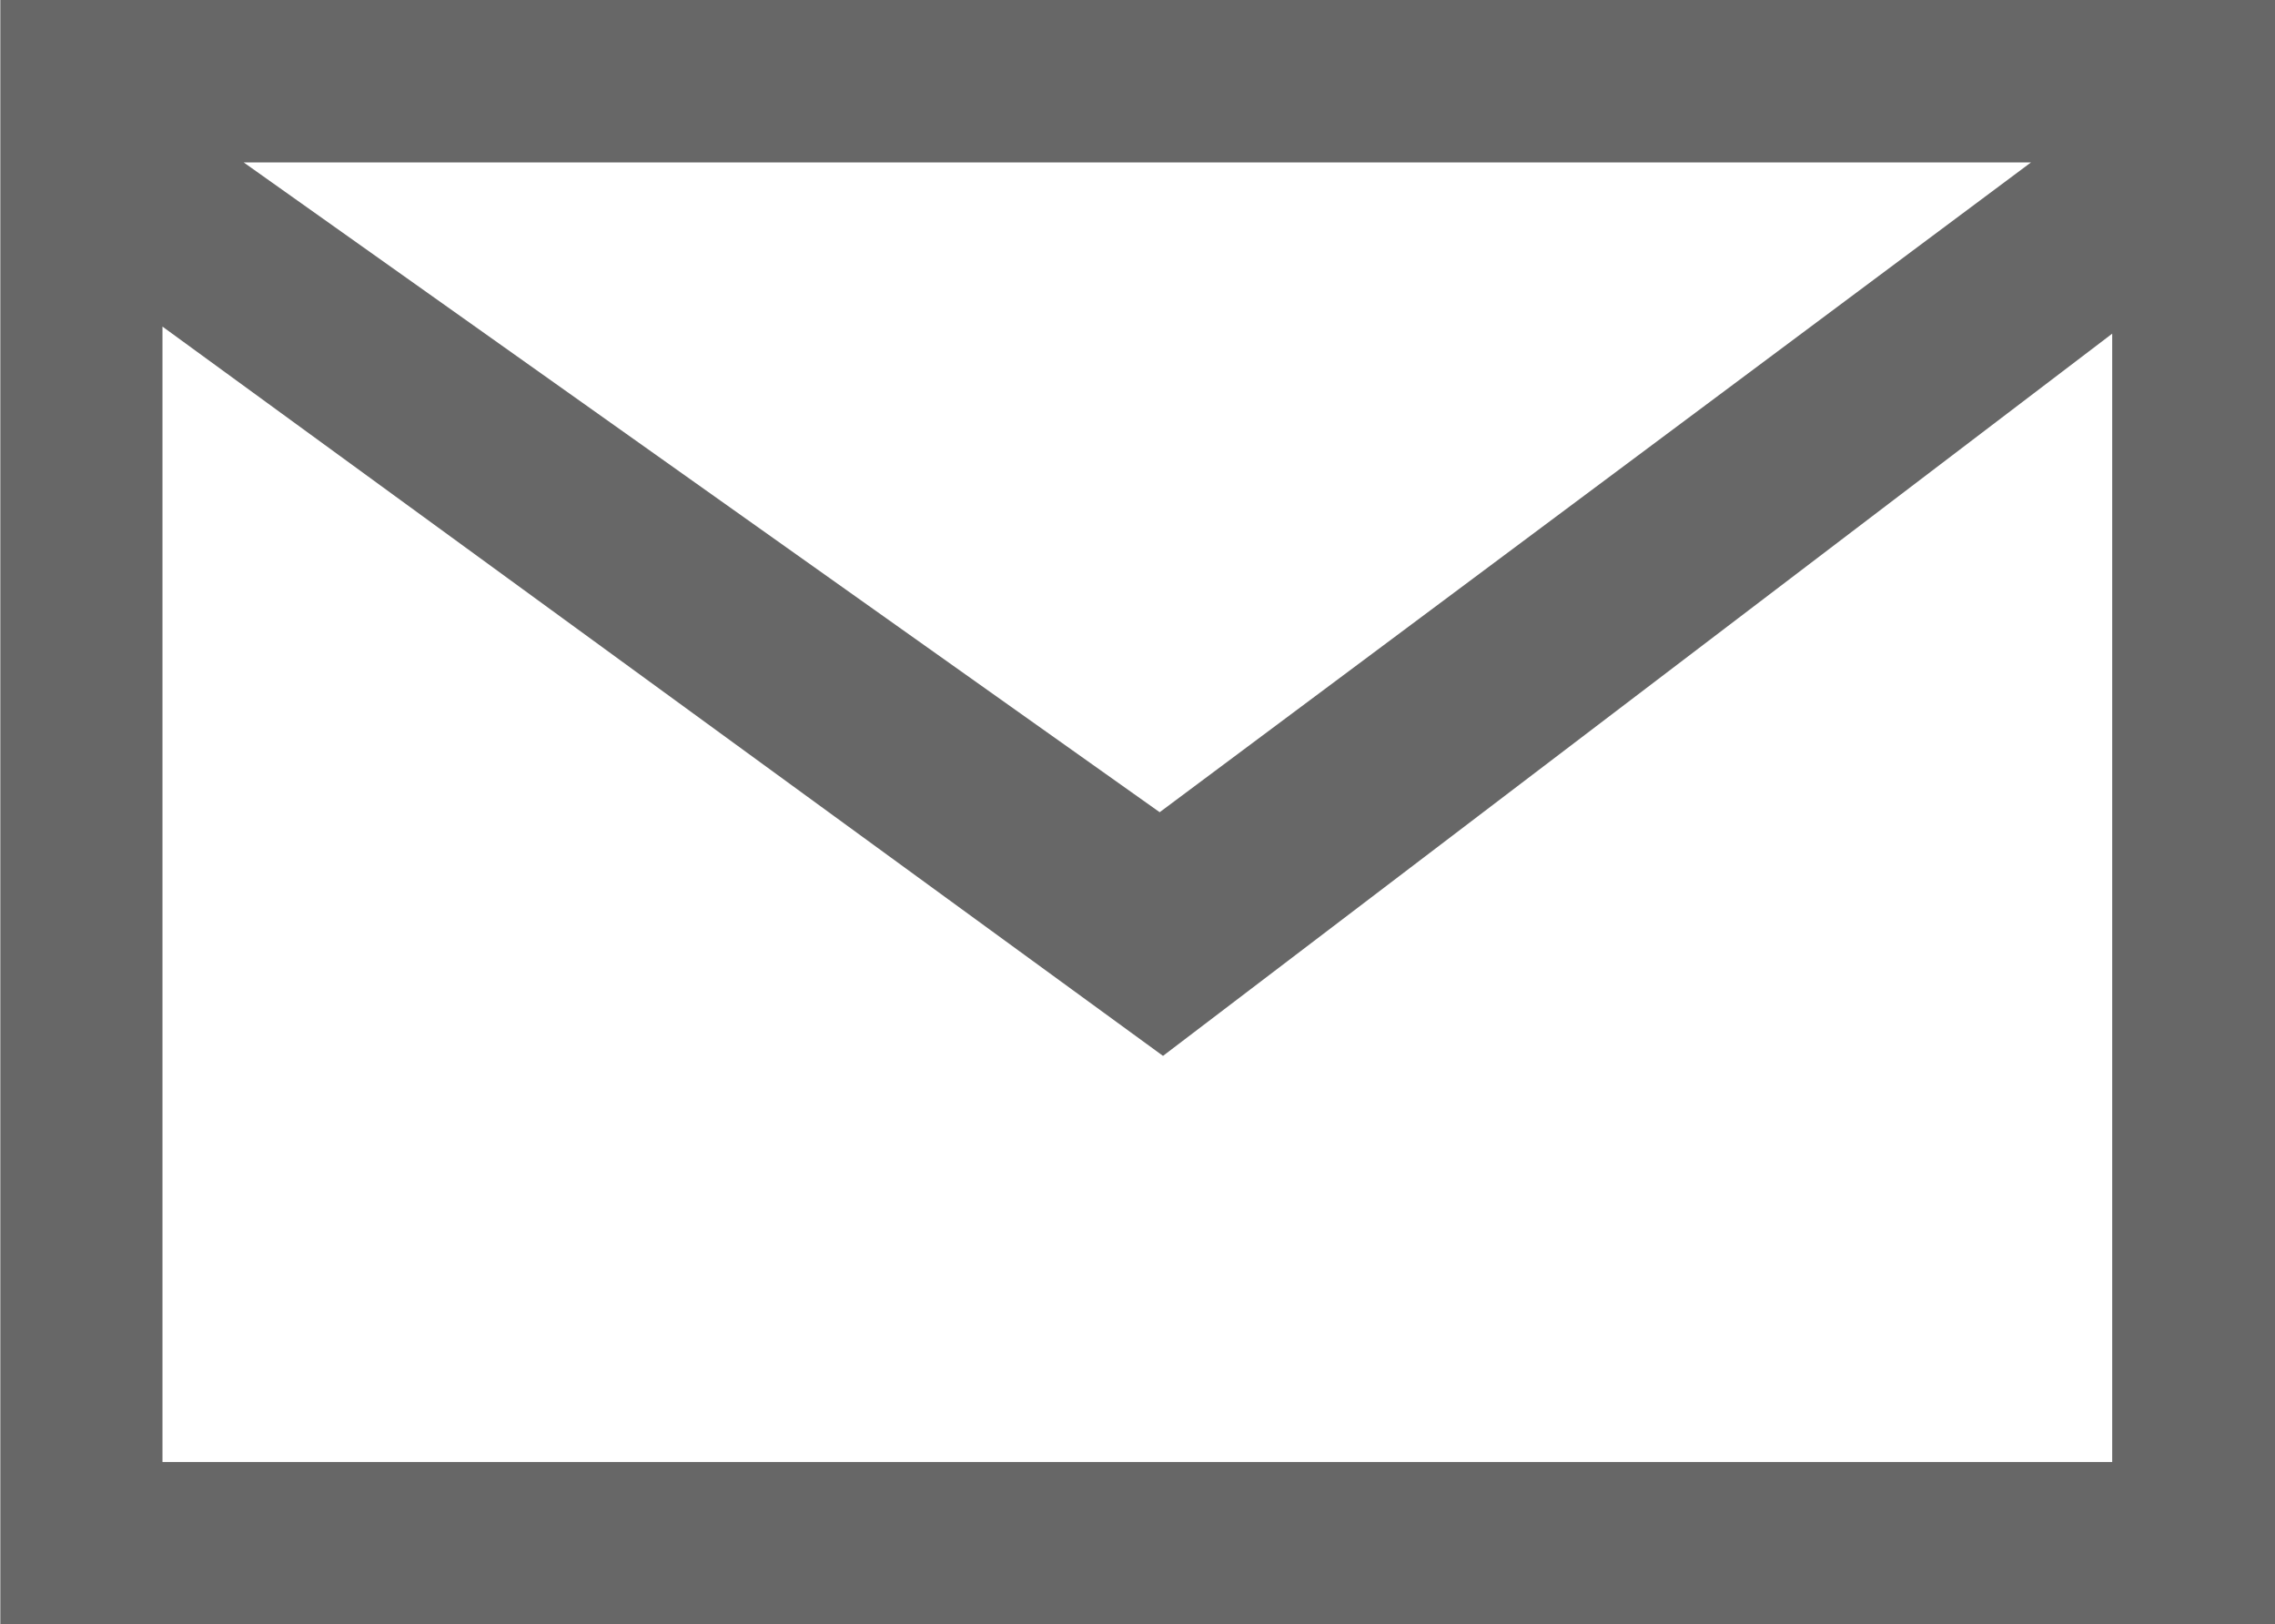 <svg xmlns="http://www.w3.org/2000/svg" width="28.004" height="20" viewBox="-1.498 0.5 28.004 20" enable-background="new -1.498 0.5 28.004 20"><path fill="#676767" d="M-1.494.5v20h28v-20h-28zm24.996 2l-10.725 8-11.275-8h22zm-23 16v-13.979l12.316 8.979 11.684-8.892v13.892h-24z"/></svg>
